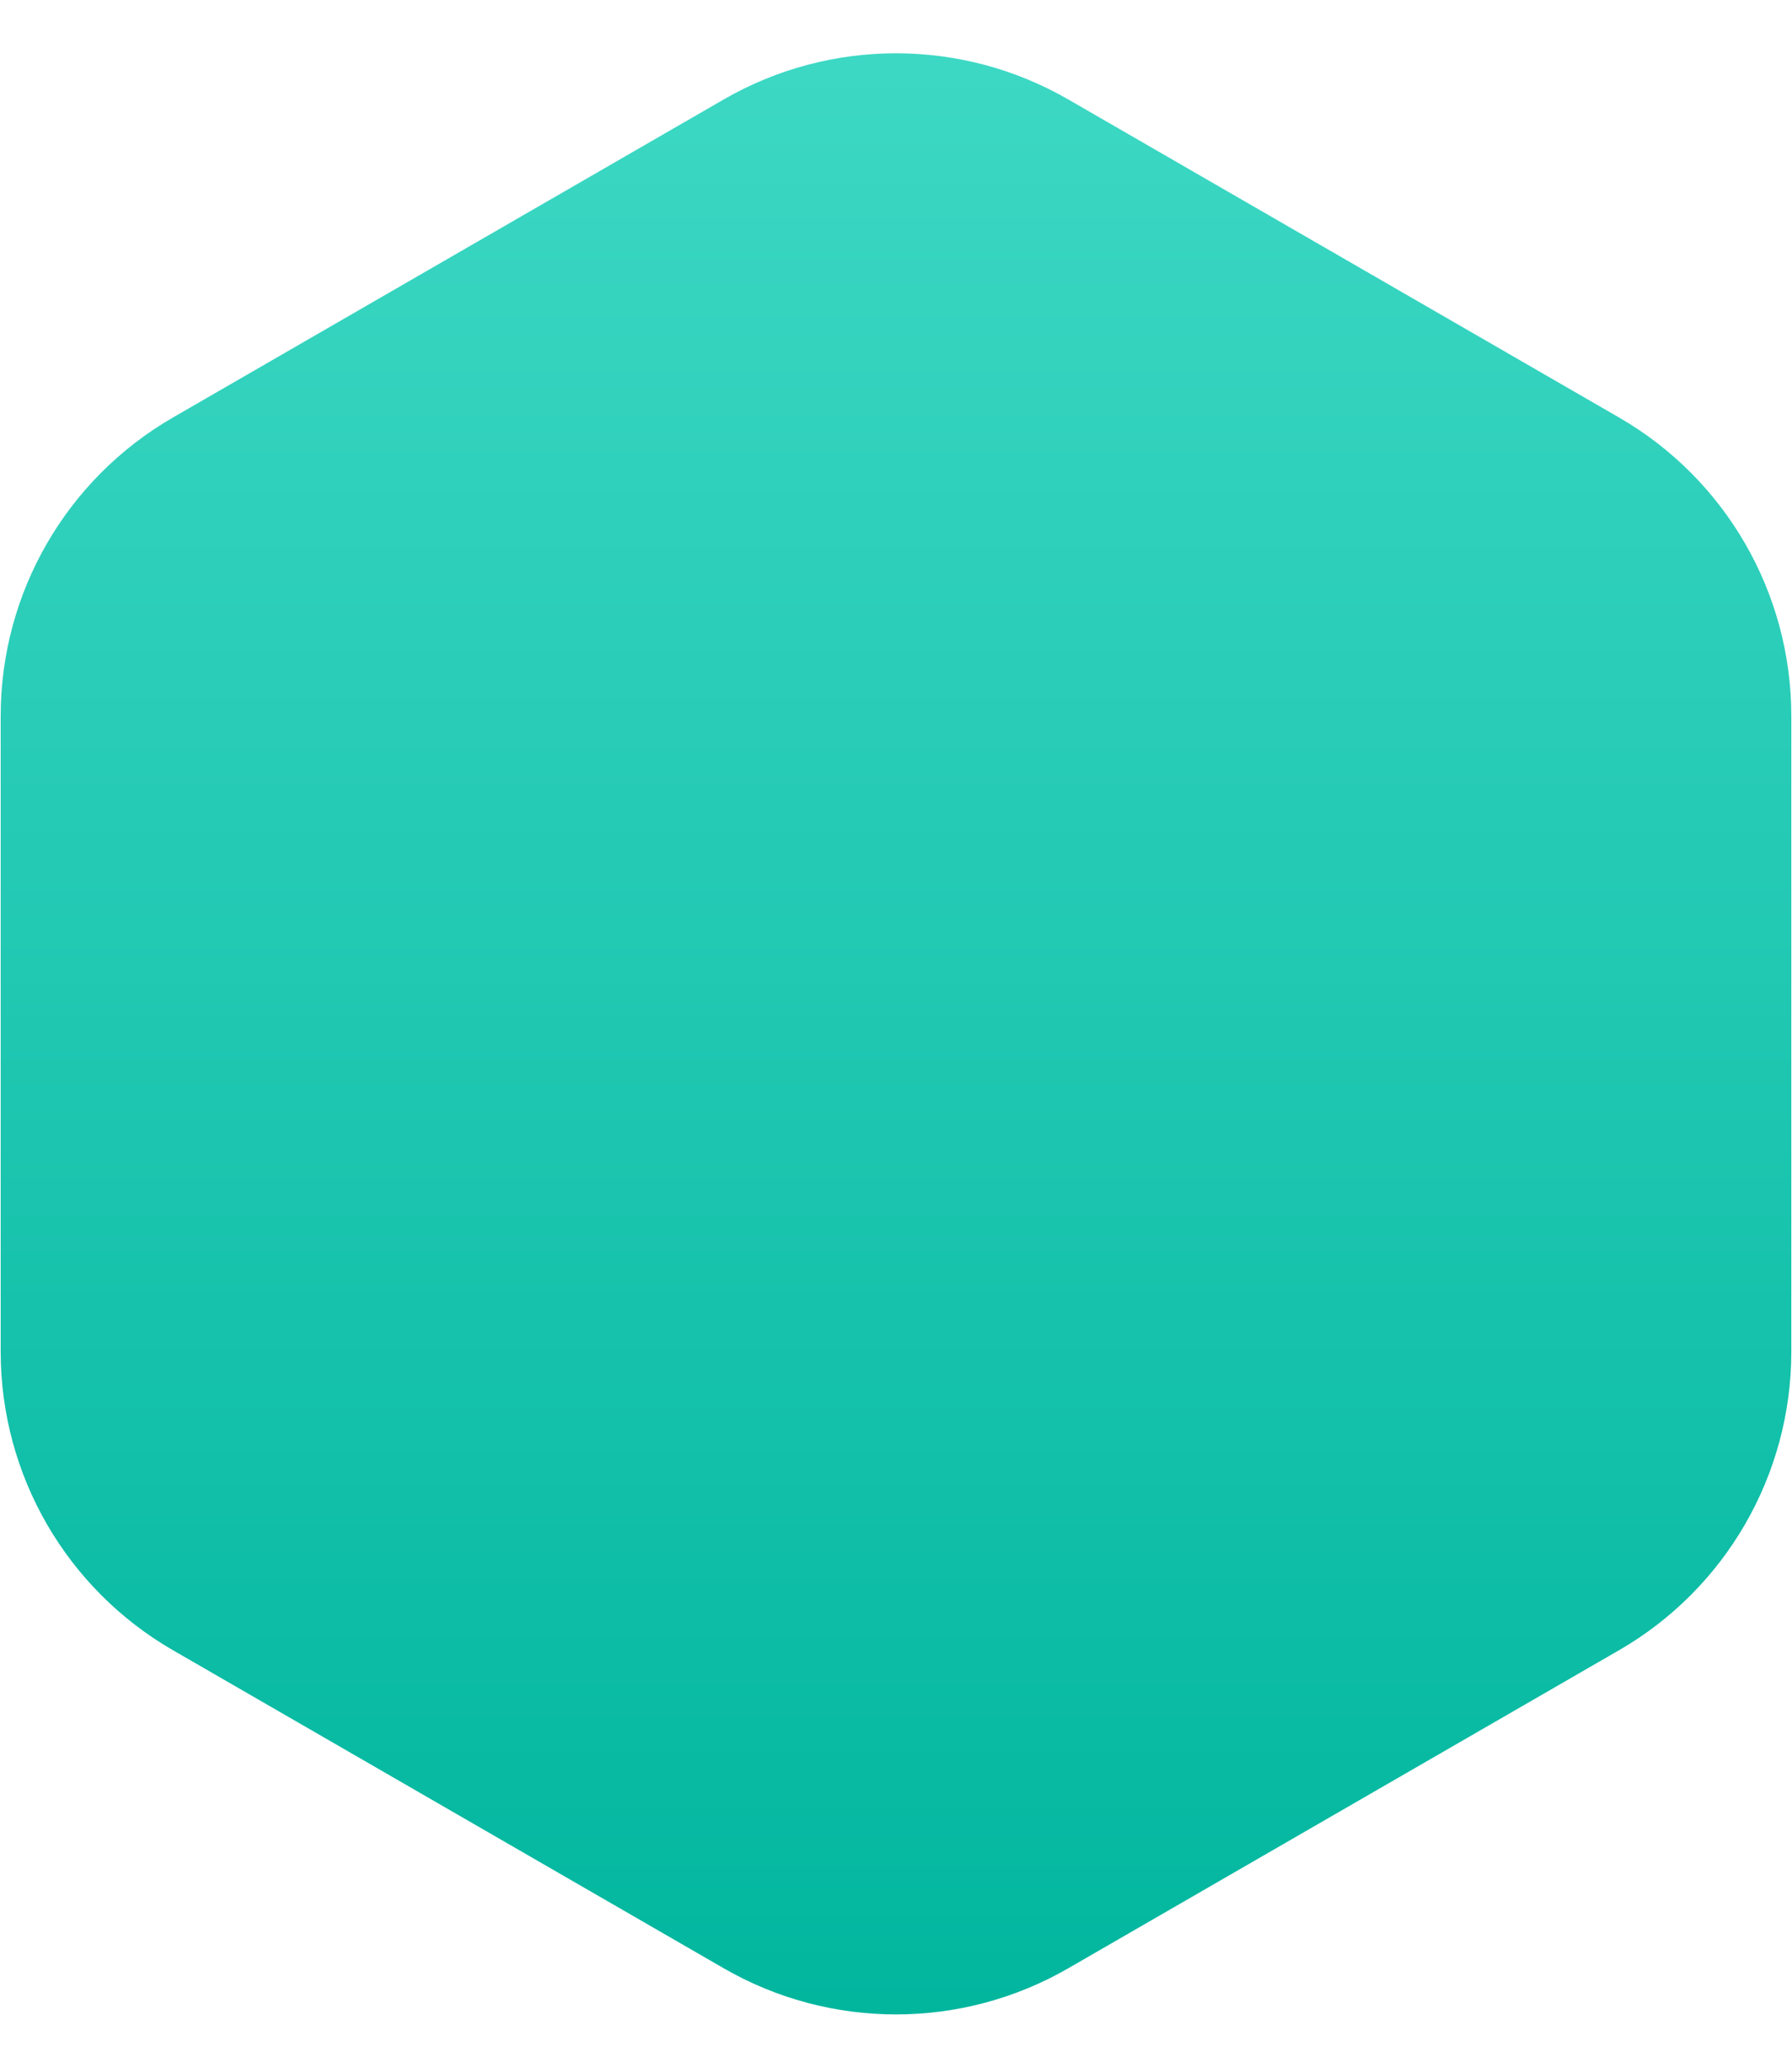 <svg width="26" height="30" viewBox="0 0 26 30" fill="none" xmlns="http://www.w3.org/2000/svg">
<path d="M10.5 1.443C12.047 0.55 13.953 0.55 15.5 1.443L23.49 6.057C25.037 6.95 25.99 8.6 25.99 10.387V19.613C25.99 21.4 25.037 23.05 23.49 23.943L15.5 28.557C13.953 29.45 12.047 29.45 10.5 28.557L2.51 23.943C0.963 23.05 0.01 21.4 0.01 19.613V10.387C0.01 8.6 0.963 6.95 2.51 6.057L10.5 1.443Z" fill="url(#paint0_linear)"/>
<defs>
<linearGradient id="paint0_linear" x1="13" y1="0" x2="13" y2="30" gradientUnits="userSpaceOnUse">
<stop stop-color="#3ED9C5"/>
<stop offset="1" stop-color="#00B59D"/>
</linearGradient>
</defs>
</svg>
